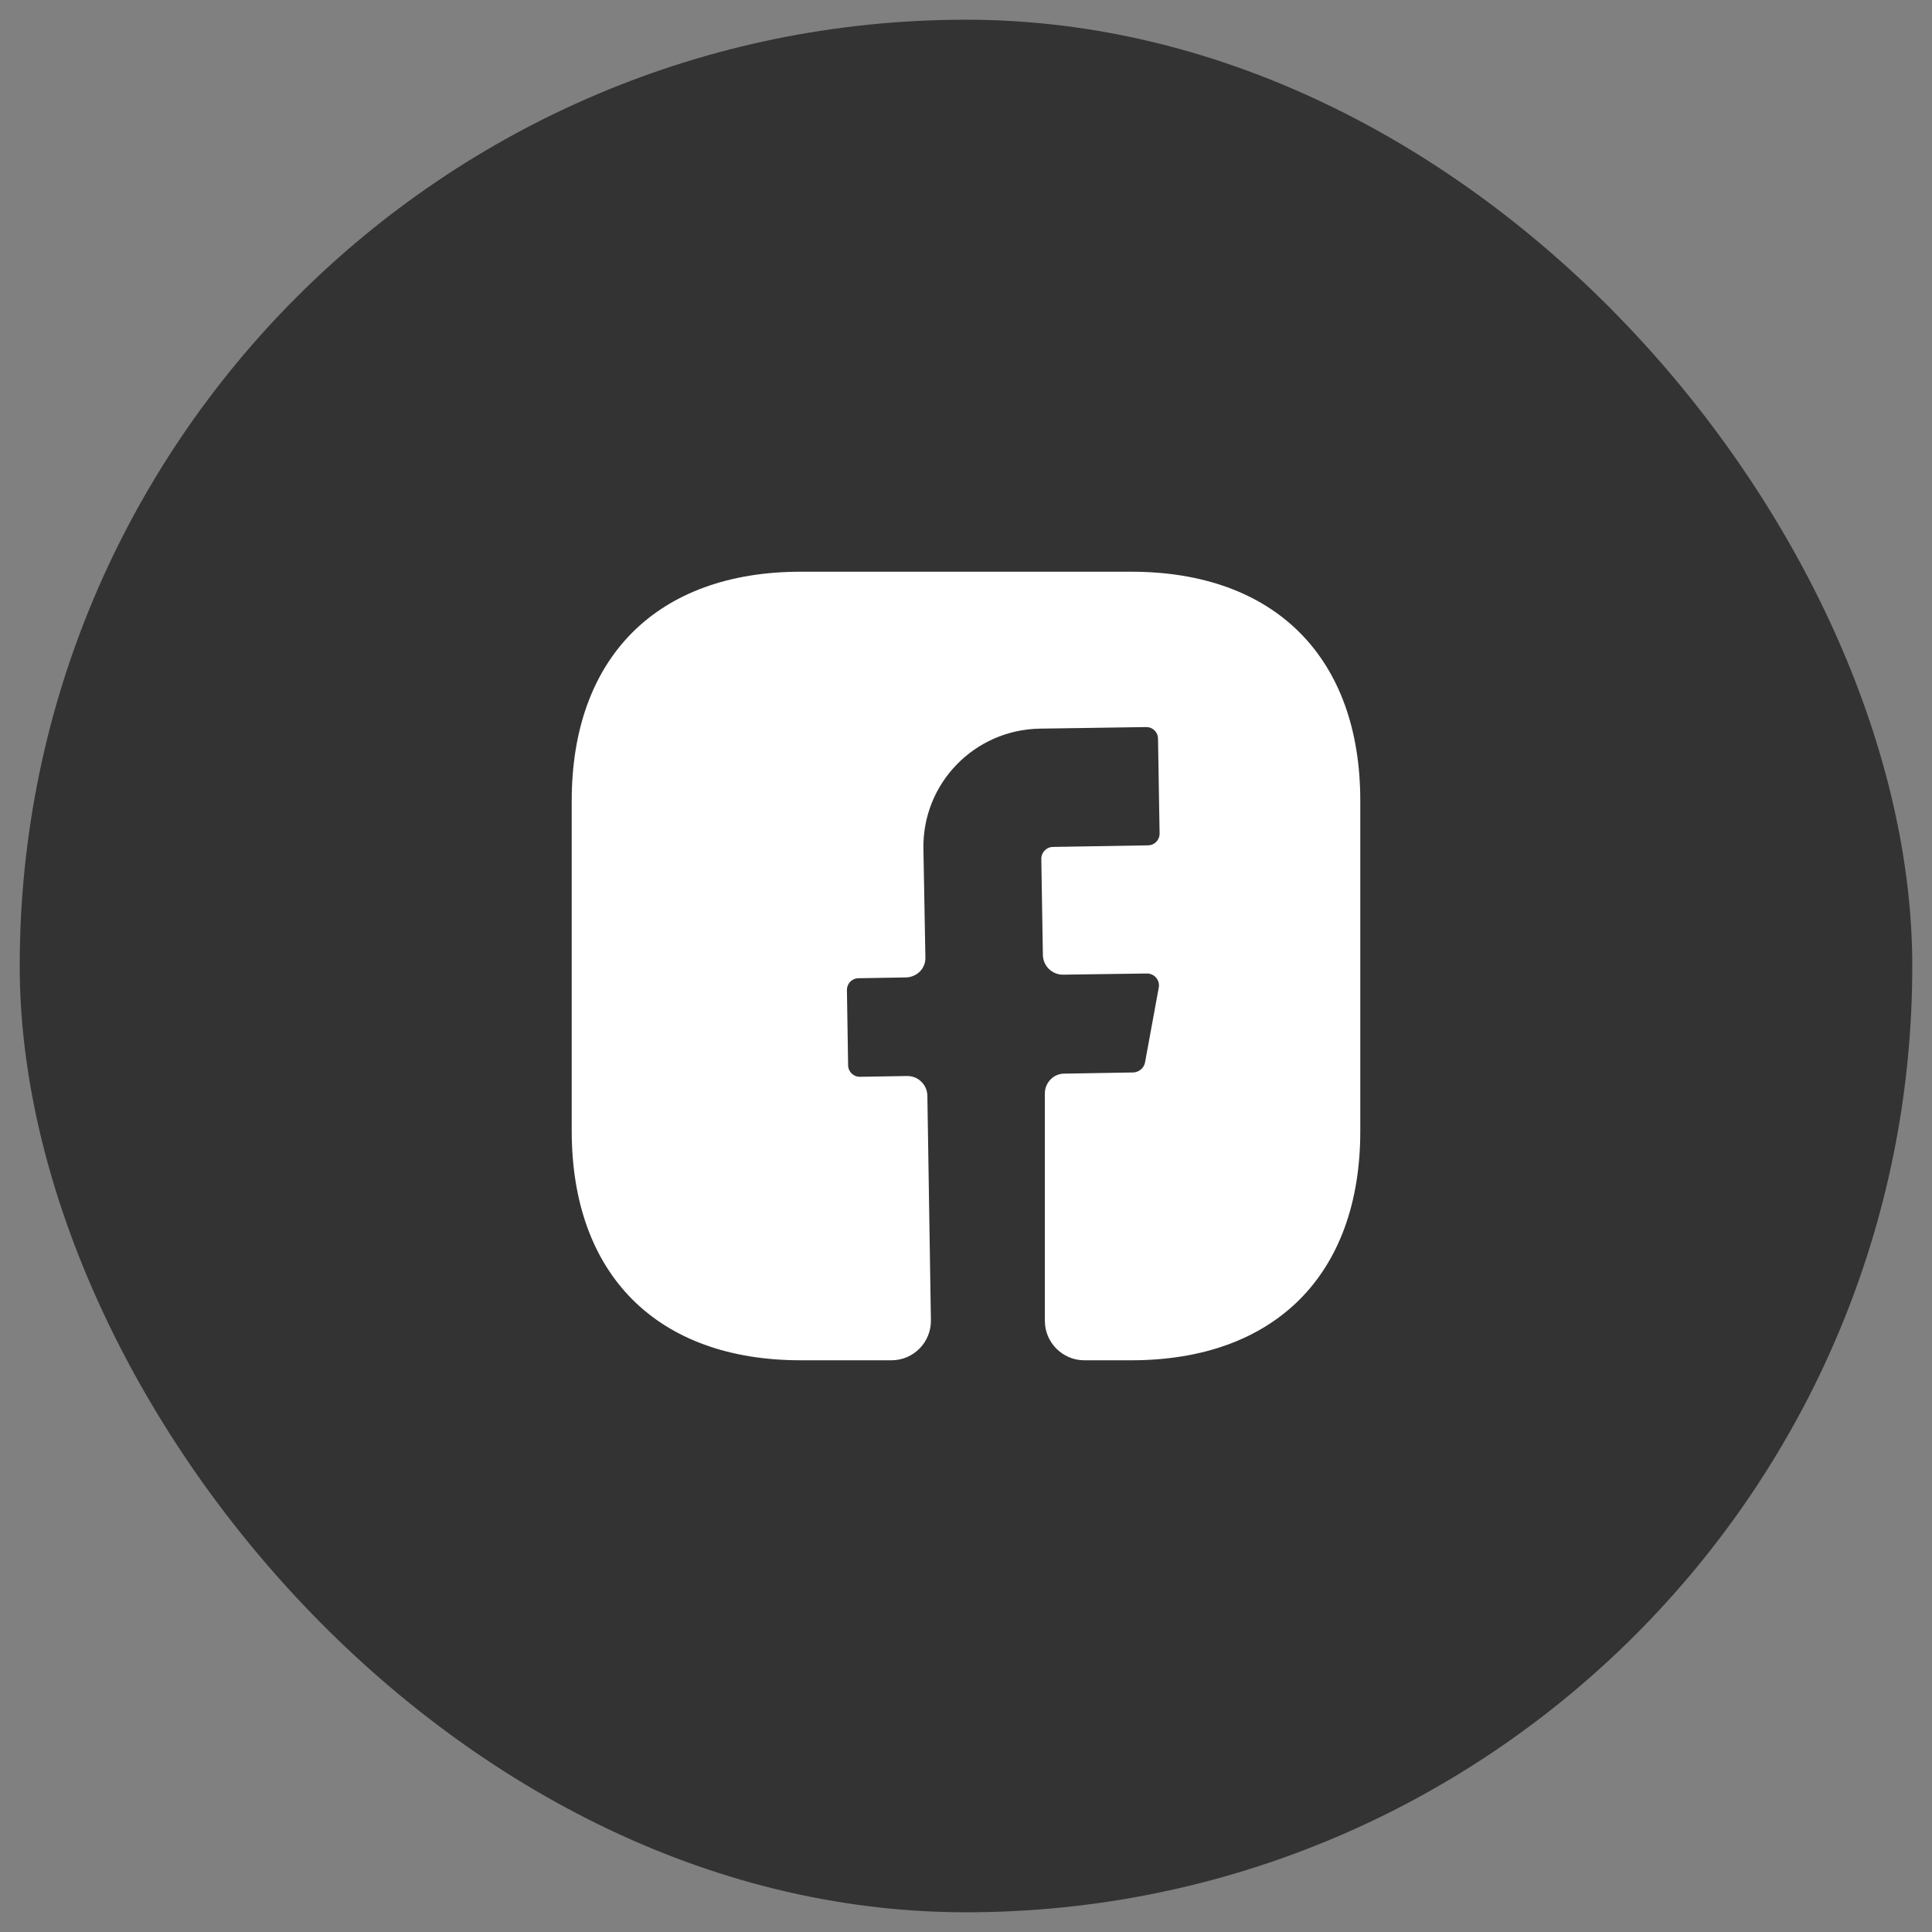 <svg width="49" height="49" viewBox="0 0 49 49" fill="none" xmlns="http://www.w3.org/2000/svg">
<rect x="0" y="0" width="49" height="49" fill="#808080" stroke="none"/>
<rect x="0.5" y="0.5" width="48" height="48" rx="24" fill="#333333"/>
<path d="M34.5 28.69C34.5 32.33 32.33 34.5 28.69 34.5H27.5C26.95 34.5 26.5 34.05 26.5 33.5V27.73C26.5 27.46 26.72 27.23 26.99 27.23L28.75 27.2C28.89 27.19 29.01 27.09 29.04 26.95L29.39 25.04C29.42 24.86 29.28 24.69 29.09 24.69L26.96 24.72C26.68 24.72 26.46 24.5 26.45 24.23L26.41 21.78C26.41 21.62 26.54 21.48 26.71 21.48L29.11 21.44C29.28 21.44 29.41 21.31 29.41 21.14L29.37 18.74C29.37 18.57 29.24 18.44 29.07 18.44L26.37 18.48C24.71 18.51 23.39 19.87 23.42 21.53L23.47 24.28C23.48 24.56 23.26 24.78 22.98 24.79L21.78 24.81C21.61 24.81 21.48 24.94 21.48 25.11L21.51 27.01C21.51 27.18 21.64 27.31 21.81 27.31L23.01 27.29C23.29 27.29 23.51 27.51 23.52 27.78L23.61 33.48C23.62 34.04 23.17 34.5 22.61 34.5H20.31C16.67 34.5 14.5 32.33 14.5 28.68V20.31C14.5 16.67 16.67 14.5 20.31 14.5H28.69C32.33 14.5 34.5 16.67 34.5 20.31V28.69V28.69Z" fill="white"/>
</svg>
